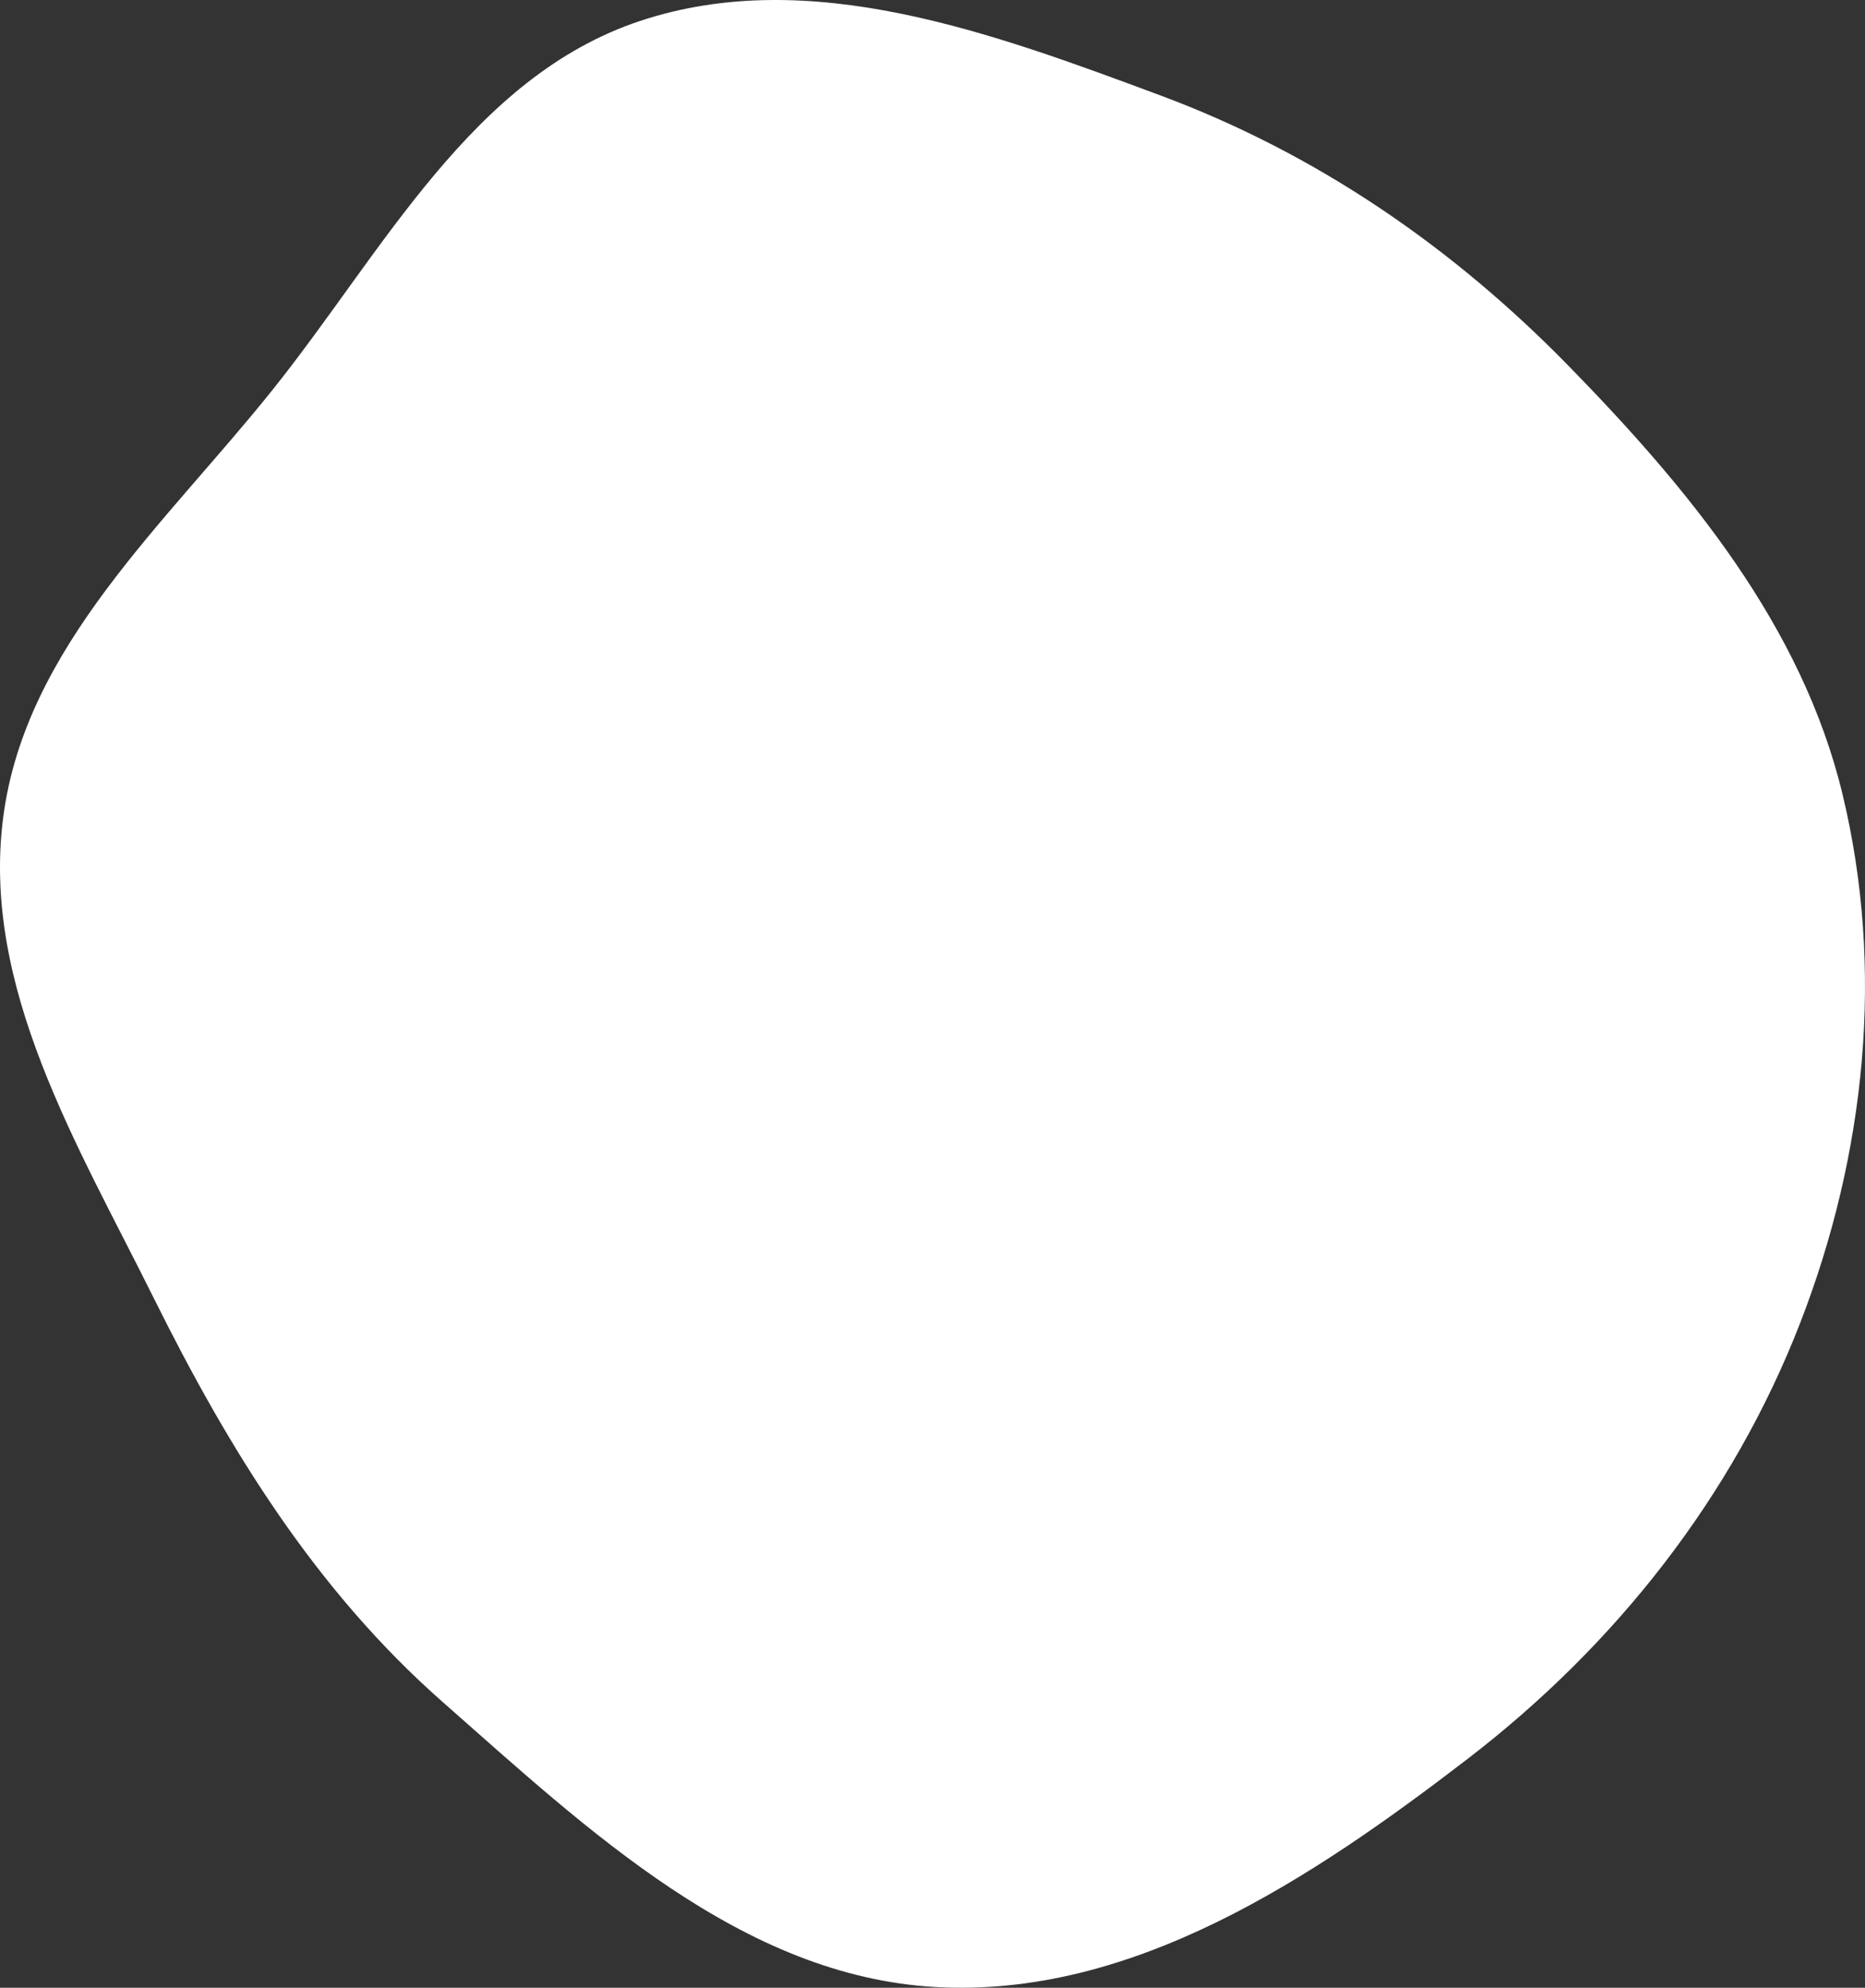<svg width="334" height="356" viewBox="0 0 334 356" fill="none" xmlns="http://www.w3.org/2000/svg">
<rect x="0" y="0" width="334" height="356" fill="#333333" stroke="none"/>
<path d="M207.679 17.039C235.704 27.449 260.032 44.16 280.893 65.505C302.551 87.666 322.674 112.087 329.951 142.148C337.564 173.596 334.105 206.756 322.393 236.929C310.321 268.032 289.377 294.611 262.866 314.984C234.929 336.454 202.851 357.829 167.615 355.875C132.909 353.951 105.292 327.734 79.255 304.802C56.544 284.799 40.99 259.584 27.554 232.517C13.884 204.982 -3.397 176.783 0.581 146.323C4.56 115.854 29.574 93.867 48.8 69.835C68.618 45.062 84.47 13.774 114.641 3.748C144.975 -6.332 177.718 5.909 207.679 17.039Z" fill="white"/>
</svg>
